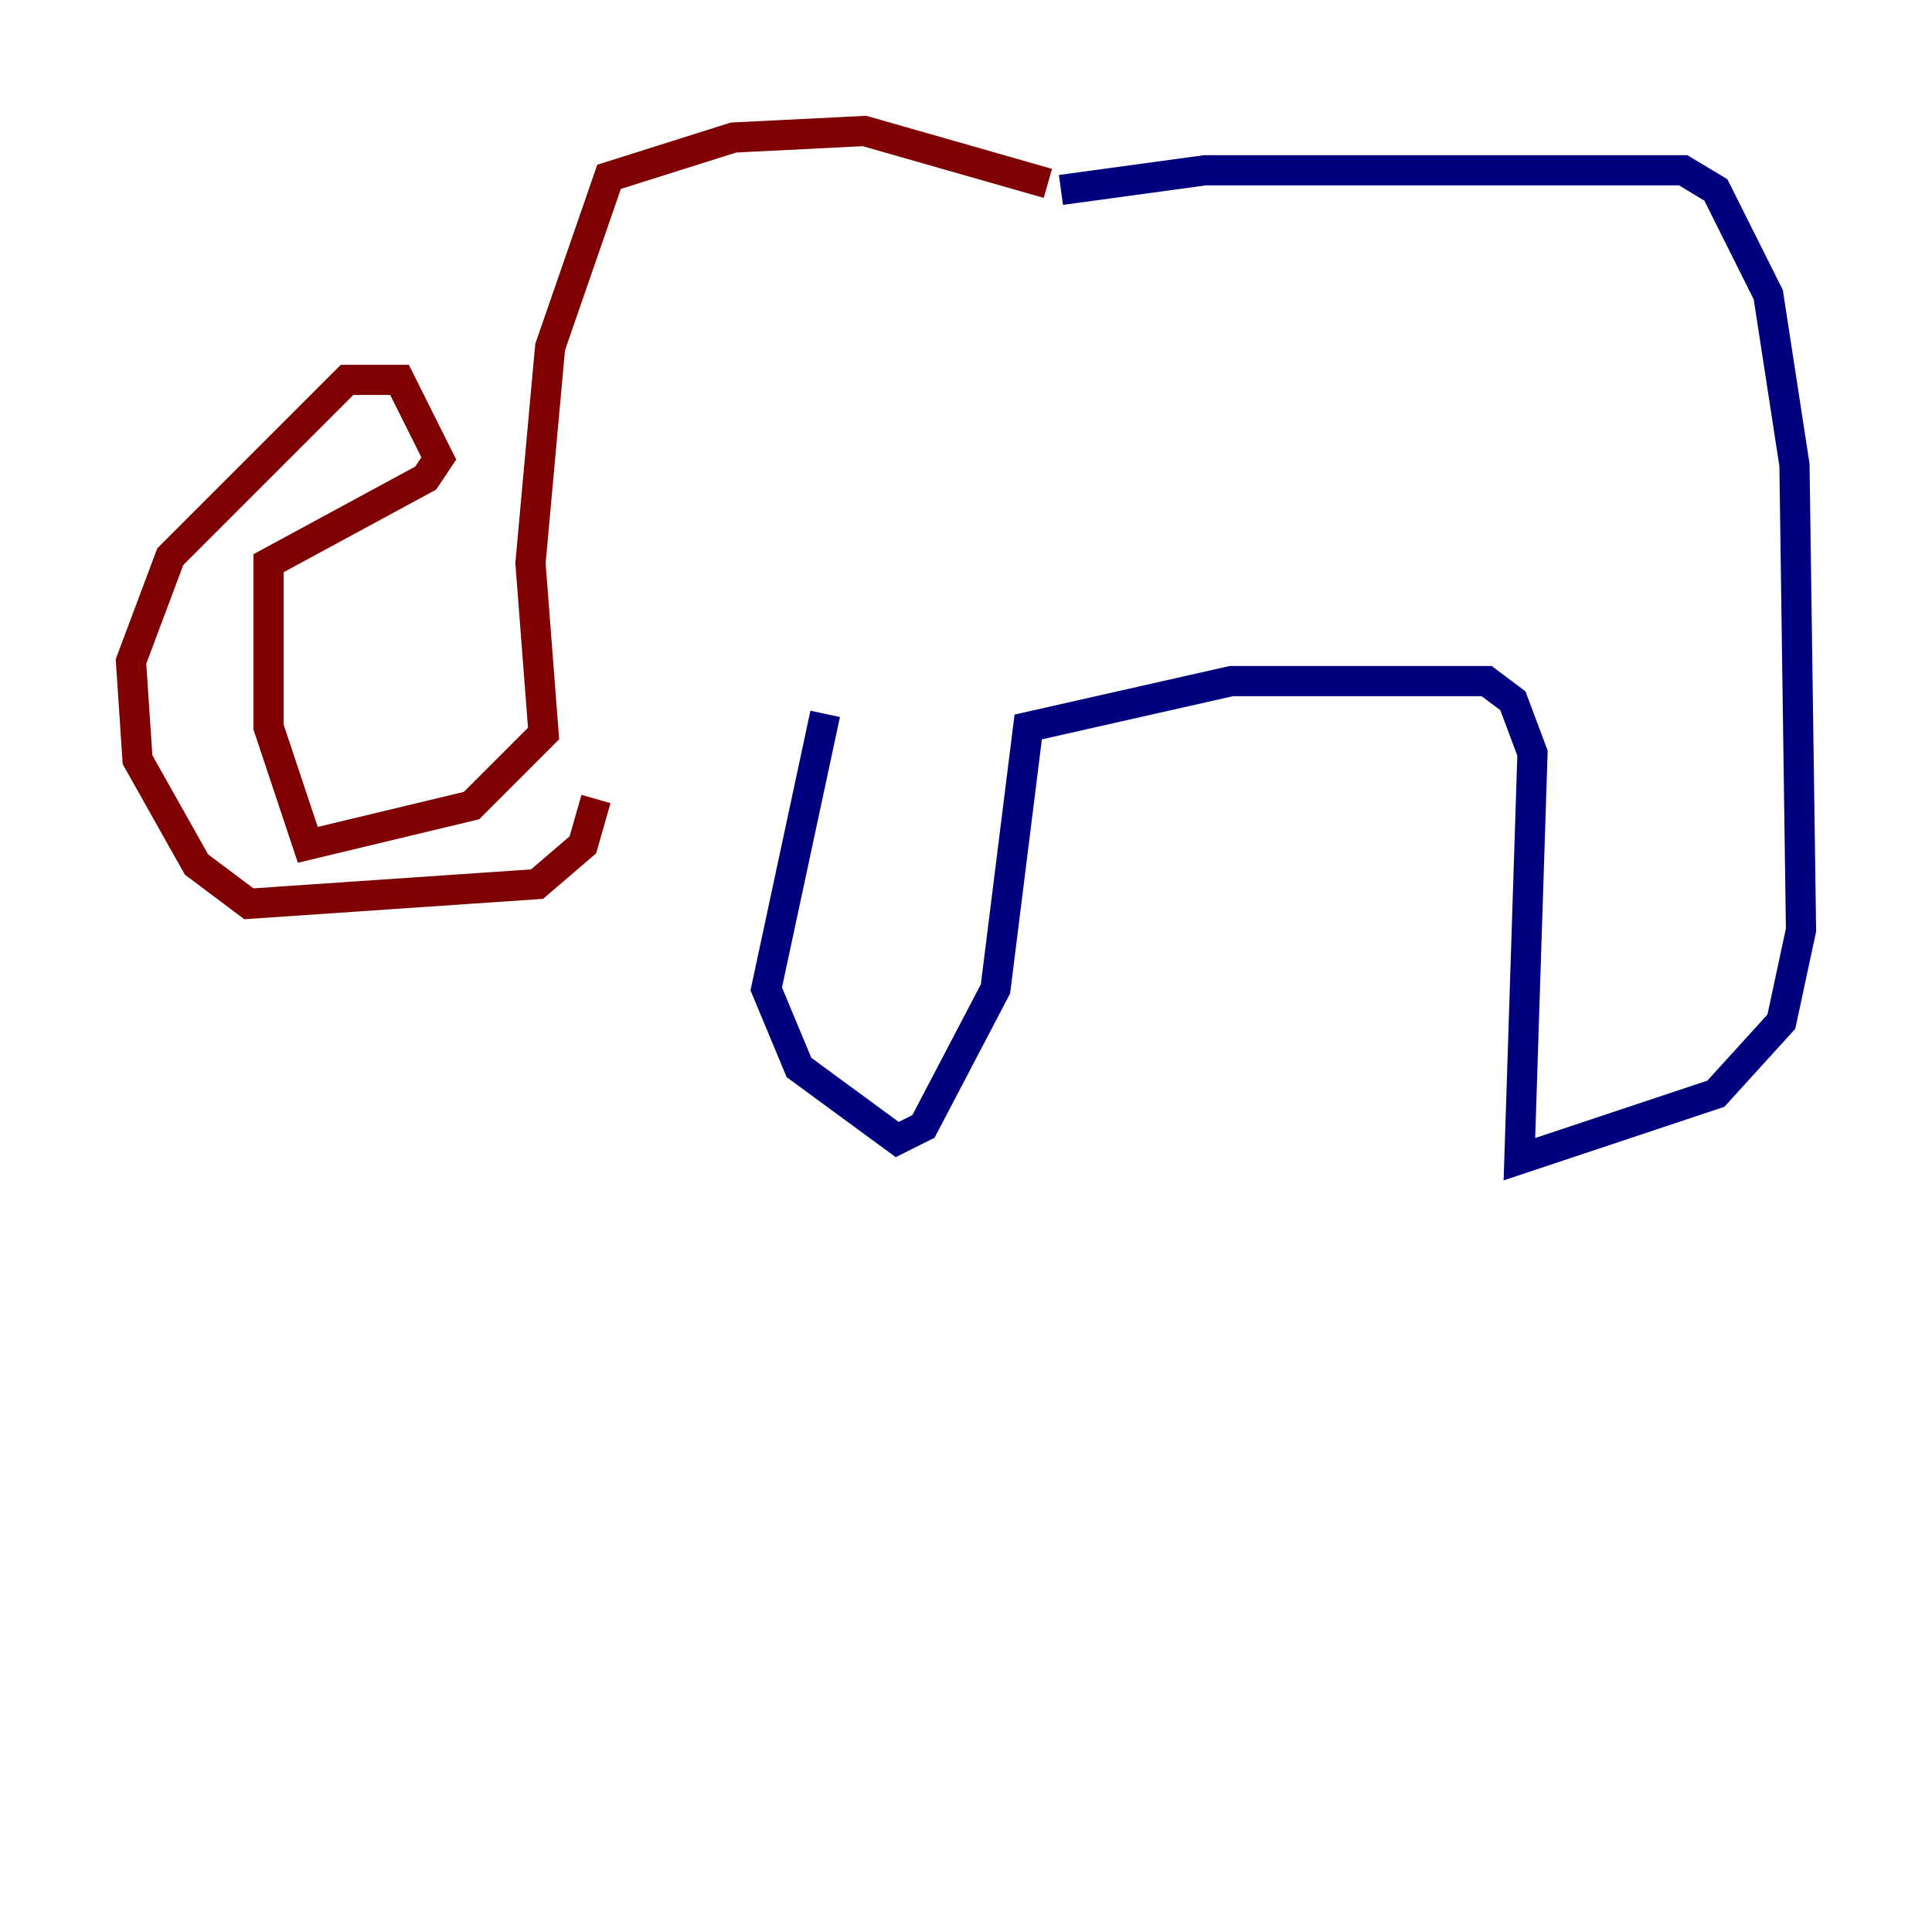 <?xml version="1.0" encoding="utf-8" ?>
<svg baseProfile="tiny" height="128" version="1.2" viewBox="0,0,128,128" width="128" xmlns="http://www.w3.org/2000/svg" xmlns:ev="http://www.w3.org/2001/xml-events" xmlns:xlink="http://www.w3.org/1999/xlink"><defs /><polyline fill="none" points="70.291,12.583 79.837,11.281 111.512,11.281 113.681,12.583 117.153,19.525 118.888,30.807 119.322,61.614 118.02,67.688 113.681,72.461 100.664,76.8 101.532,49.898 100.231,46.427 98.495,45.125 81.573,45.125 68.122,48.163 65.953,65.519 61.18,74.63 59.444,75.498 52.936,70.725 50.766,65.519 54.671,47.295" stroke="#00007f" stroke-width="2" /><polyline fill="none" points="69.424,12.149 57.275,8.678 48.597,9.112 40.352,11.715 36.447,22.997 35.146,37.315 36.014,48.597 31.241,53.37 20.393,55.973 17.79,48.163 17.79,37.315 28.203,31.675 29.071,30.373 26.468,25.166 22.997,25.166 11.281,36.881 8.678,43.824 9.112,50.332 13.017,57.275 16.488,59.878 35.58,58.576 38.617,55.973 39.485,52.936" stroke="#7f0000" stroke-width="2" /></svg>